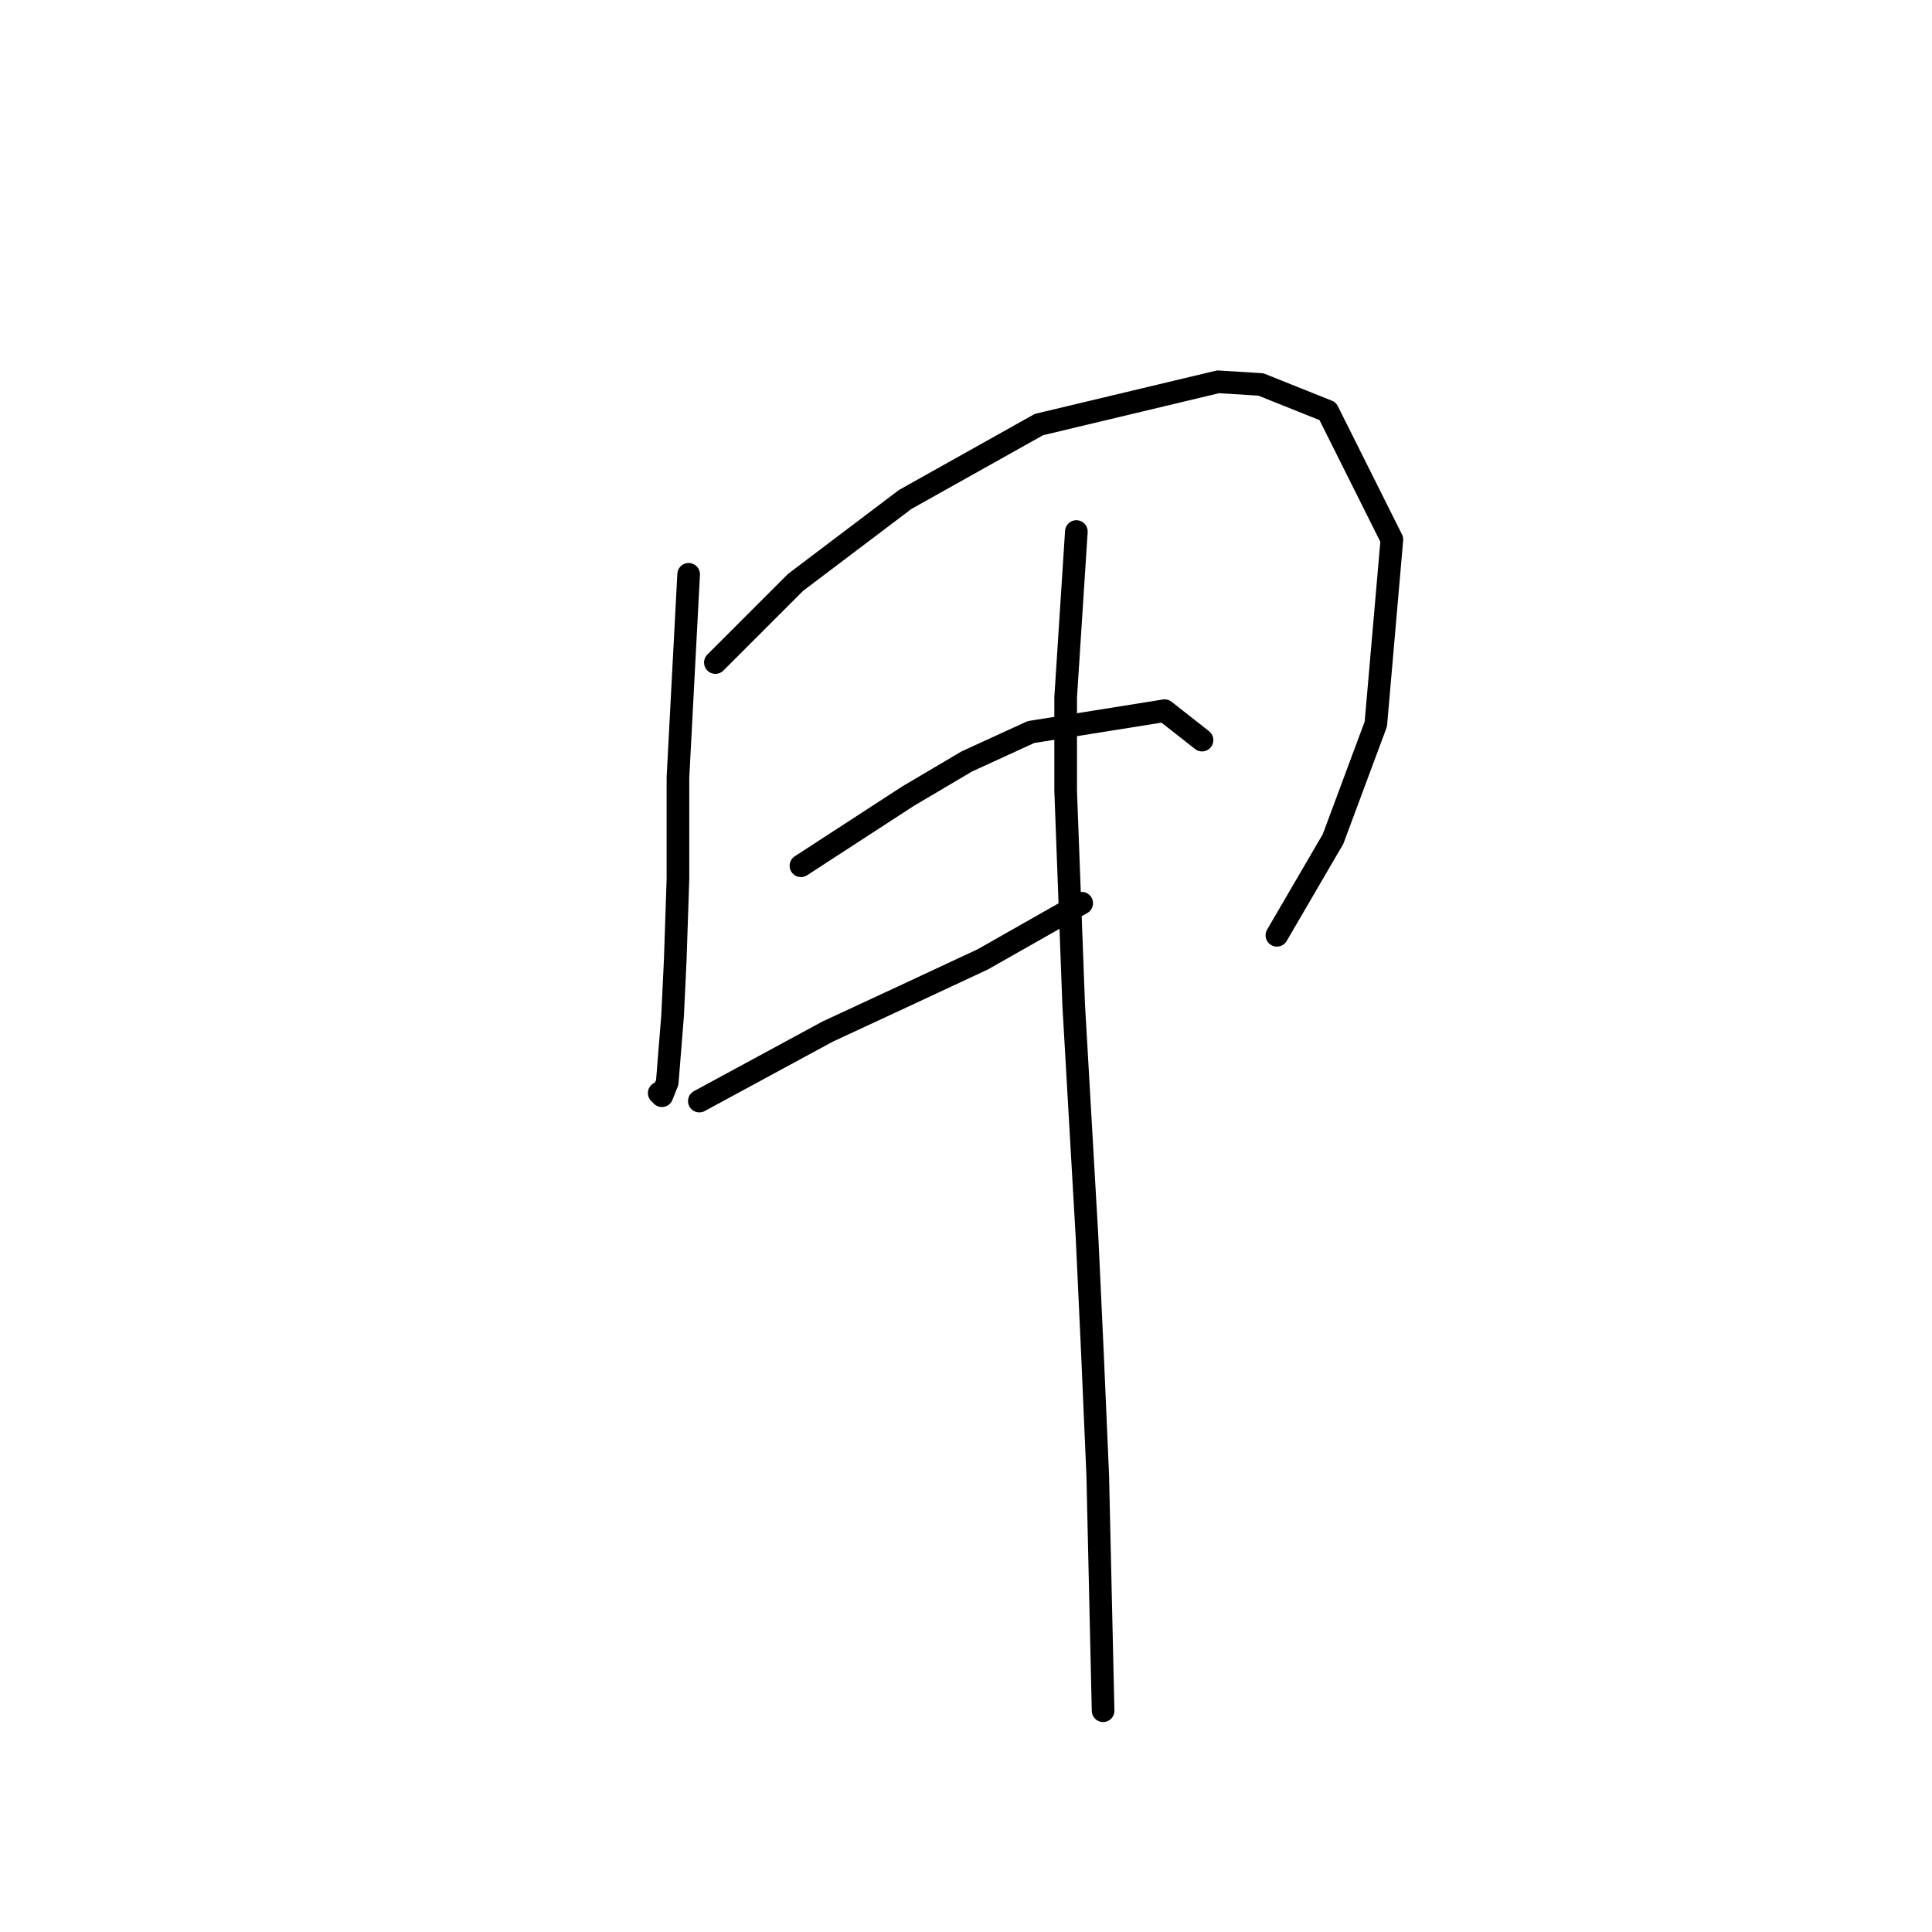 <?xml version="1.0" standalone="no"?>
    <svg width="256" height="256" xmlns="http://www.w3.org/2000/svg" version="1.1">
    <polyline stroke="black" stroke-width="3" stroke-linecap="round" fill="transparent" stroke-linejoin="round" points="91.249 76.099 90.54 89.563 89.831 103.027 89.831 116.49 89.477 127.119 89.123 134.56 88.414 143.417 87.705 145.189 87.351 144.835 87.351 144.835 " />
        <polyline stroke="black" stroke-width="3" stroke-linecap="round" fill="transparent" stroke-linejoin="round" points="94.792 87.792 100.106 82.477 105.421 77.162 119.947 66.179 137.662 56.258 161.401 50.59 167.07 50.944 175.927 54.487 184.431 71.493 182.305 95.941 176.636 111.176 169.196 123.931 169.196 123.931 " />
        <polyline stroke="black" stroke-width="3" stroke-linecap="round" fill="transparent" stroke-linejoin="round" points="106.129 114.719 113.215 110.113 120.301 105.507 128.096 100.901 136.599 97.003 154.315 94.169 159.275 98.066 159.275 98.066 " />
        <polyline stroke="black" stroke-width="3" stroke-linecap="round" fill="transparent" stroke-linejoin="round" points="92.666 145.898 101.169 141.292 109.672 136.686 119.593 132.08 130.222 127.119 143.331 119.679 143.331 119.679 " />
        <polyline stroke="black" stroke-width="3" stroke-linecap="round" fill="transparent" stroke-linejoin="round" points="142.623 70.431 141.914 81.414 141.206 92.397 141.206 104.798 142.268 133.143 144.04 163.967 144.749 179.202 145.457 195.5 146.166 226.679 146.166 226.679 " />
        </svg>